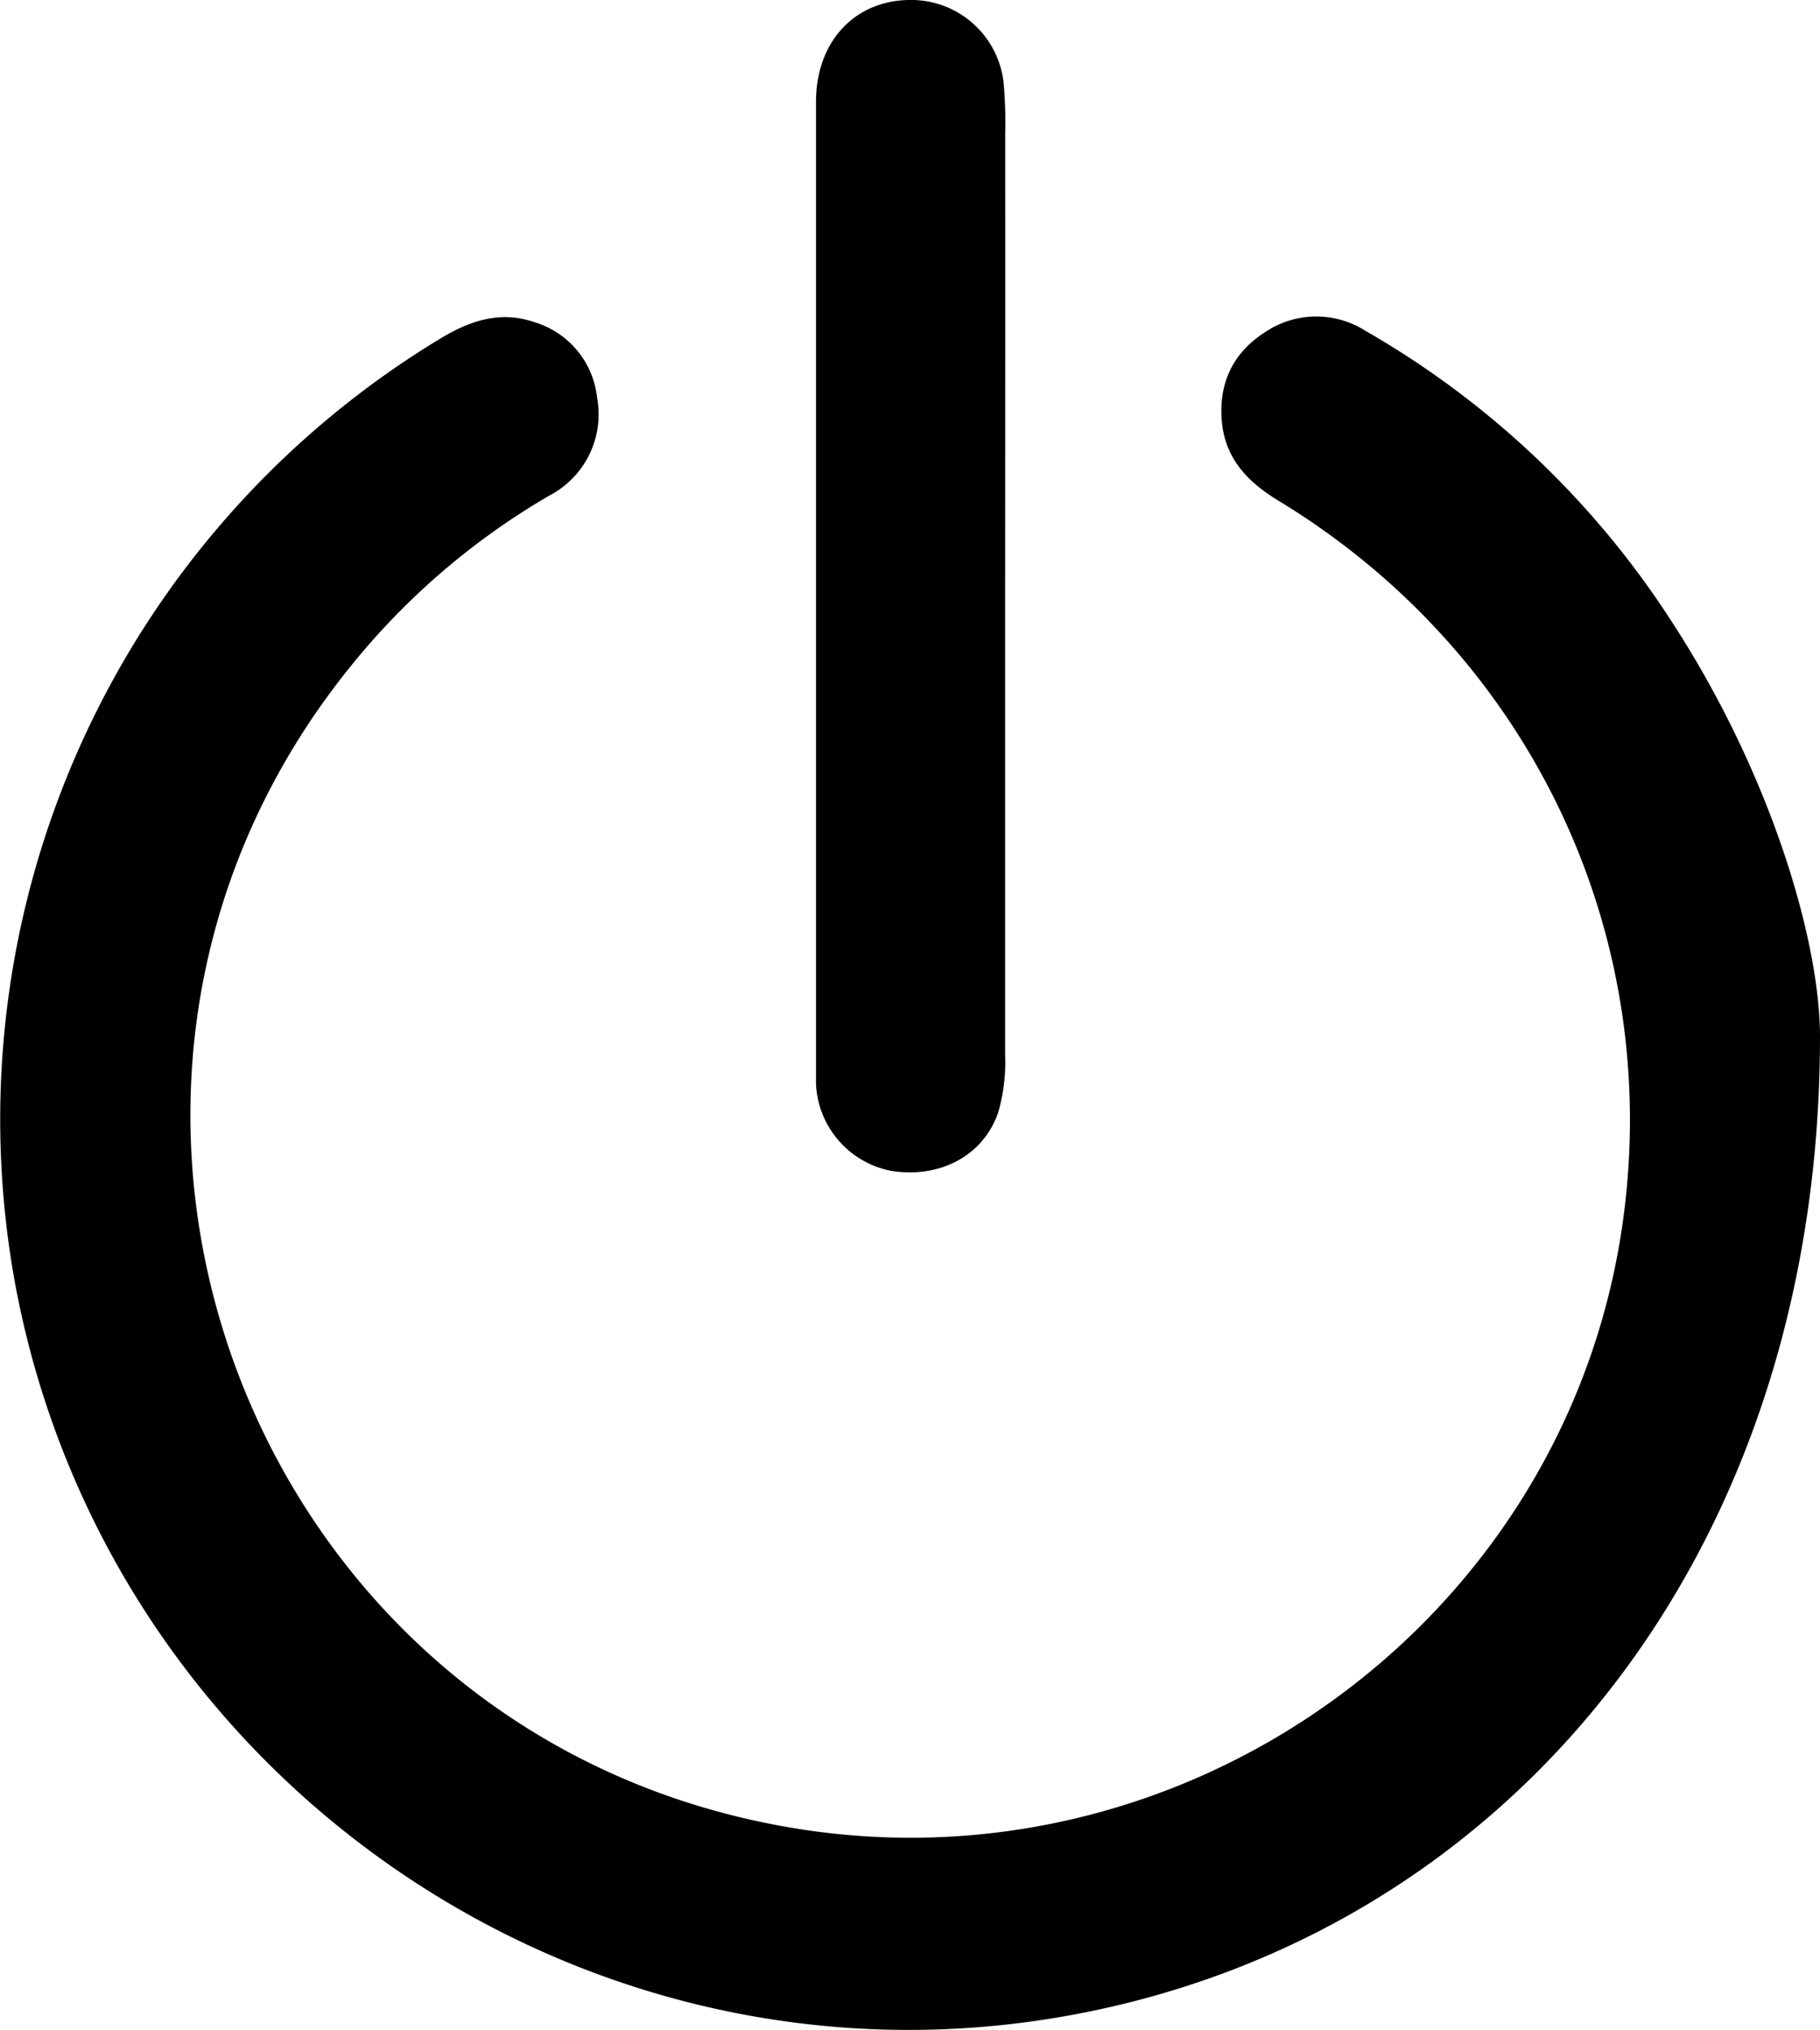 <svg id="Layer_1" data-name="Layer 1" xmlns="http://www.w3.org/2000/svg" viewBox="0 0 225.67 251.65"><path d="M-597.76,501.88c0,64.94-39.16,111.68-93.14,121.45-60.43,10.93-118.88-29.4-130.53-90.06a113.13,113.13,0,0,1,52.67-117.88c3.67-2.21,7.4-3.42,11.56-2a11,11,0,0,1,7.81,9.4,11.35,11.35,0,0,1-5.91,12.1,89.23,89.23,0,0,0-24.65,21.17c-42.53,52.58-13.13,131.69,53.44,143.78,49.29,9,96.78-24.81,104.17-74,5.41-36.05-11.11-71.19-42.54-90.29-3.68-2.23-6.44-5-7-9.39-.57-4.83,1.12-8.79,5.19-11.44a11.37,11.37,0,0,1,12.58-.24,110.71,110.71,0,0,1,38.13,36.3C-603.9,469.42-597.81,489.9-597.76,501.88Z" transform="translate(823.43 -373.46)"/><path d="M-698.8,446.07c0,19.4,0,38.79,0,58.18a22.5,22.5,0,0,1-.84,7.06c-1.81,5.43-7.28,8.27-13.25,7.31a11.5,11.5,0,0,1-9.36-10.79c0-.47,0-.95,0-1.43q0-60.15,0-120.31c0-7.63,5-12.8,12.08-12.63A11.53,11.53,0,0,1-699,383.6a55.46,55.46,0,0,1,.21,6.45Q-698.78,418.07-698.8,446.07Z" transform="translate(823.43 -373.46)"/></svg>